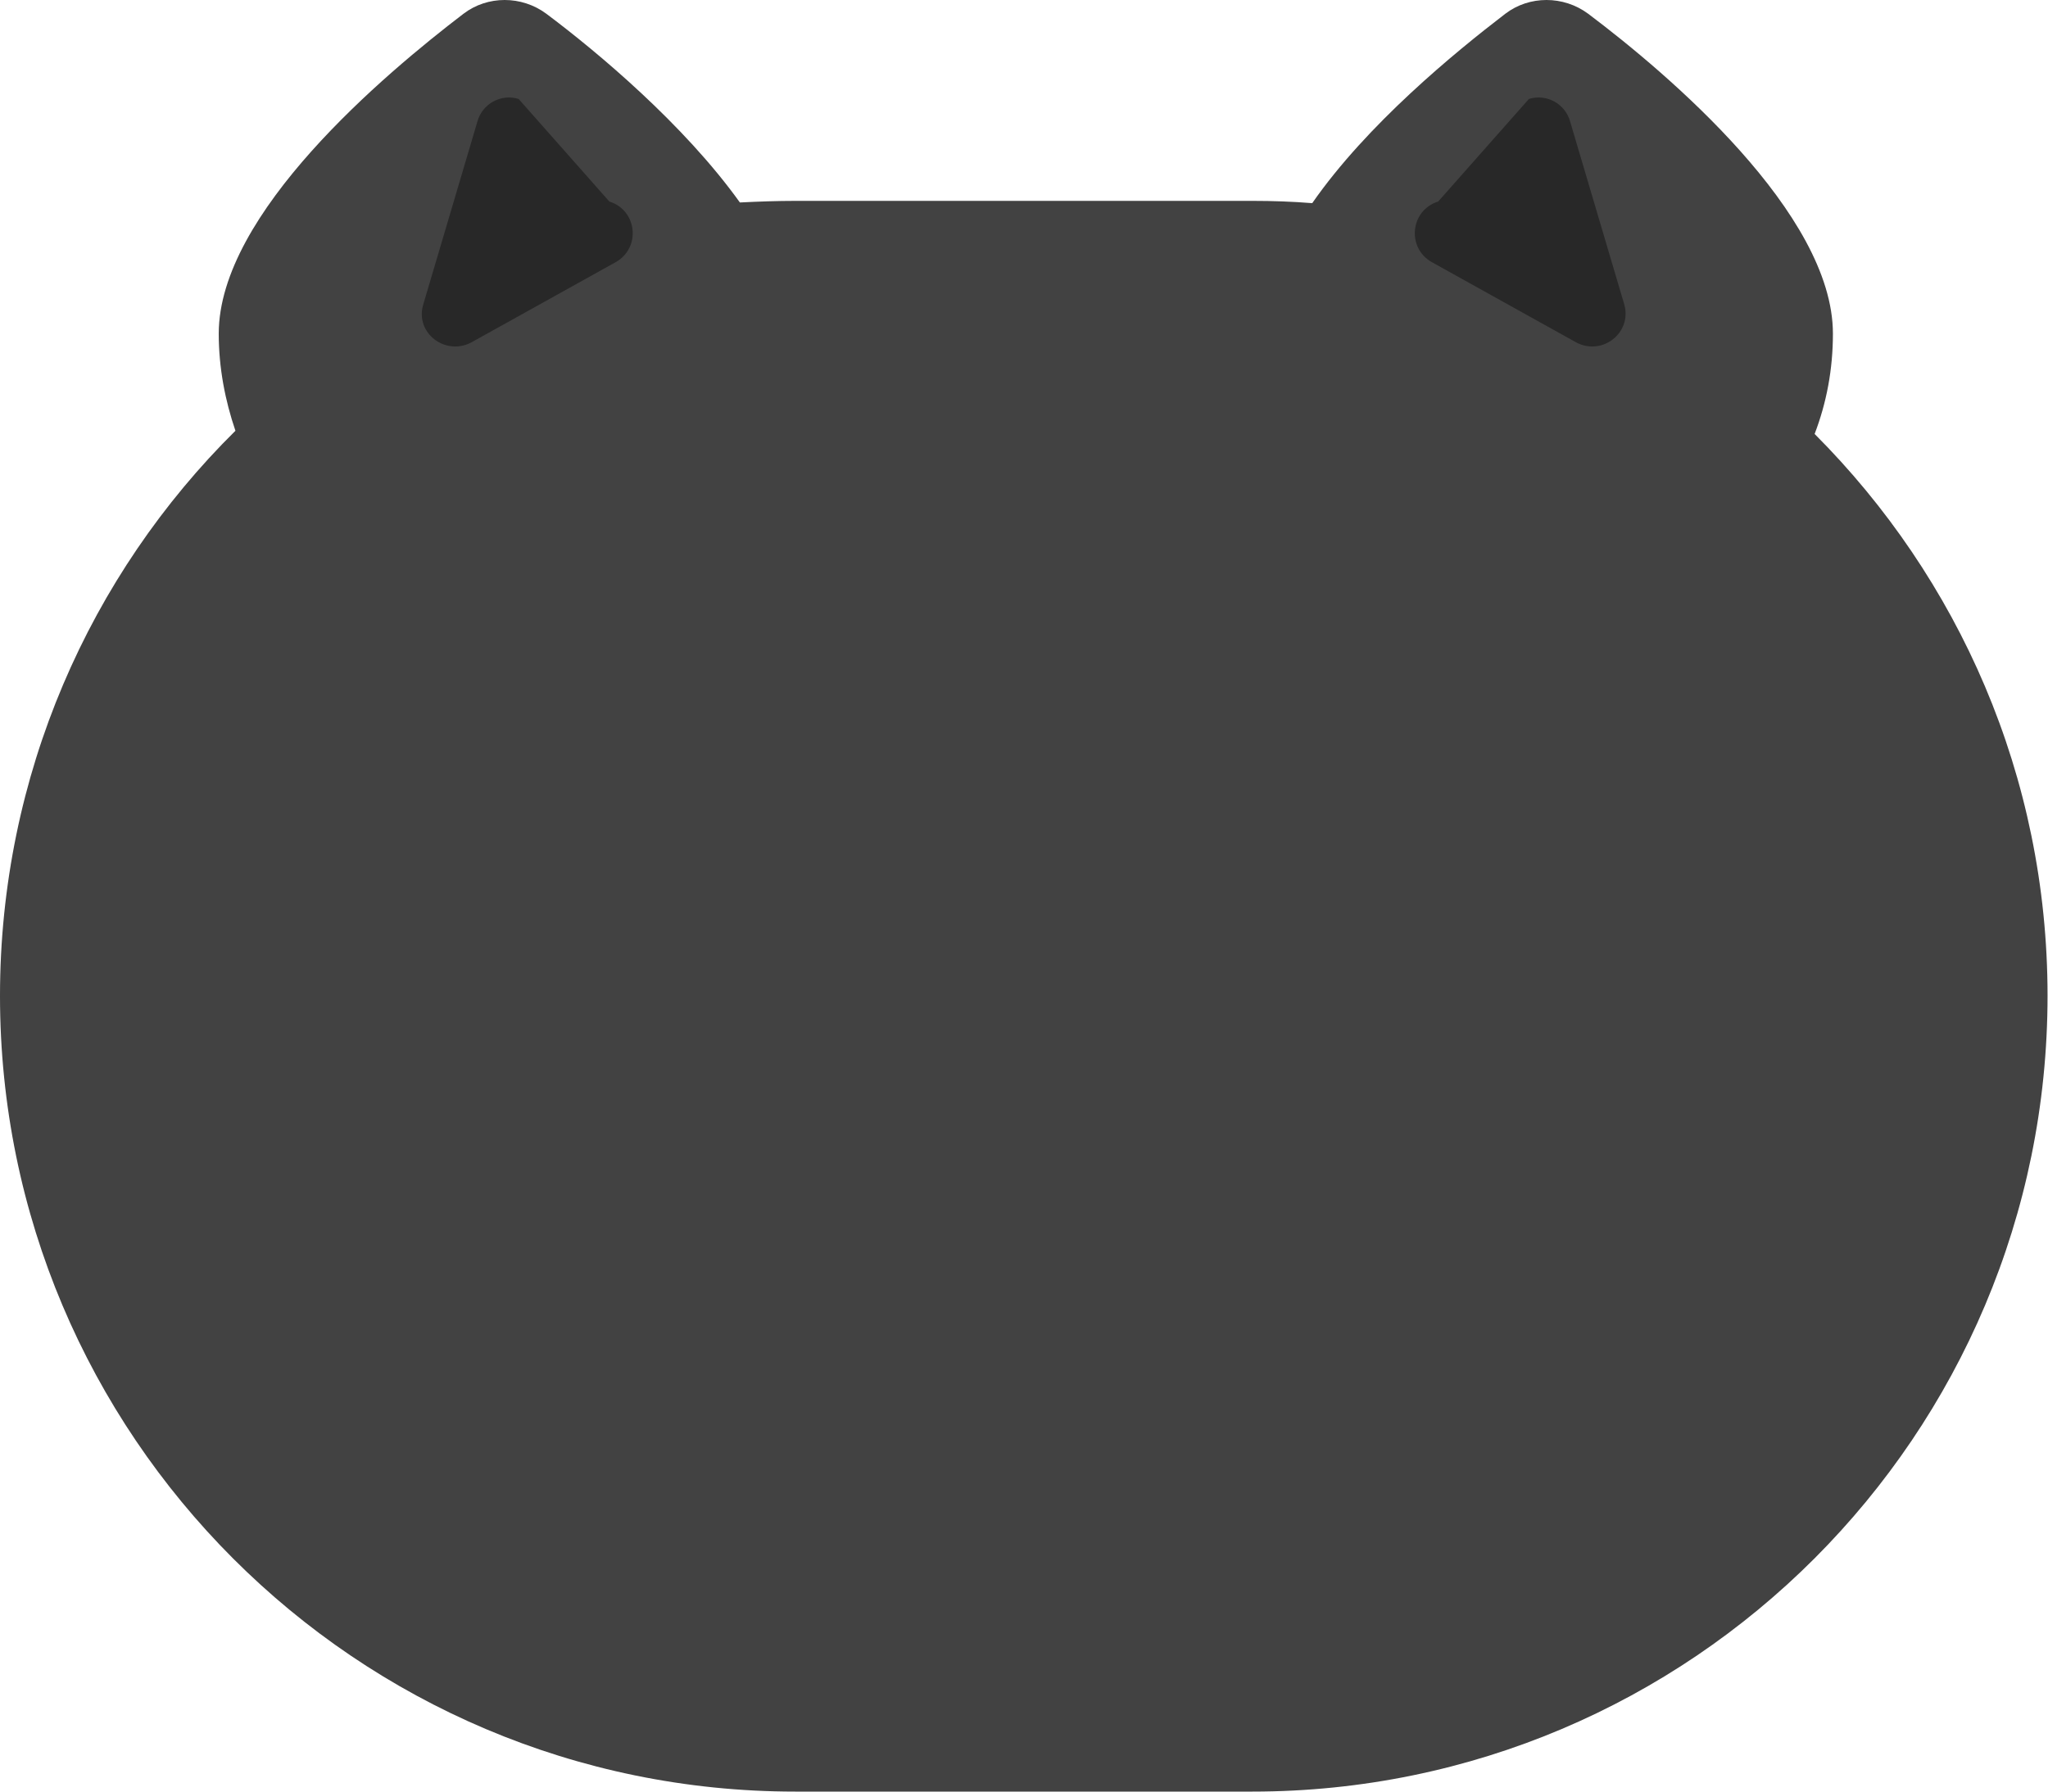<svg width="896" height="784" viewBox="0 0 896 784" fill="none" xmlns="http://www.w3.org/2000/svg">
<g clip-path="url(#clip0_428_4)">
<path d="M793.9 189.9C799.1 176.3 801.9 161.7 801.9 146C801.9 93.4 729.5 32.1 694.8 6C684 -2 669.1 -2 658.6 6C636.3 23.1 598.1 54.4 574.1 88.9C565.4 88.2 556.7 87.9 548 87.9H348C340 87.9 331.7 88.2 323.7 88.6C299.2 54.4 261.3 22.7 239 6C228.2 -2 213.3 -2 202.8 6C168.1 32.5 95.7 93.4 95.7 146C95.7 161 98.5 175.3 103 188.5C39.3 251.5 0 339.3 0 435.8C0 628 155.9 784 347.9 784H547.9C739.9 784 895.8 628 895.8 435.7C895.8 339.6 856.8 252.9 793.9 189.9Z" fill="#424242"/>
<path d="M710.7 133.5L687 53.4C684.9 45.4 676.6 40.9 668.9 43.3L629.2 88.2C617 92 615.3 108.4 626.4 114.7L689.7 149.9C701 155.8 713.9 145.7 710.7 133.5Z" fill="#282828"/>
<path d="M185.1 133.5L208.8 53.4C210.9 45.4 219.2 40.9 226.9 43.3L266.6 88.2C278.8 92 280.5 108.4 269.4 114.7L206.1 149.9C194.8 155.8 181.6 145.7 185.1 133.5Z" fill="#282828"/>
</g>
<defs>
<clipPath id="clip0_428_4">
<rect width="895.8" height="784" fill="white"/>
</clipPath>
</defs>
</svg>
